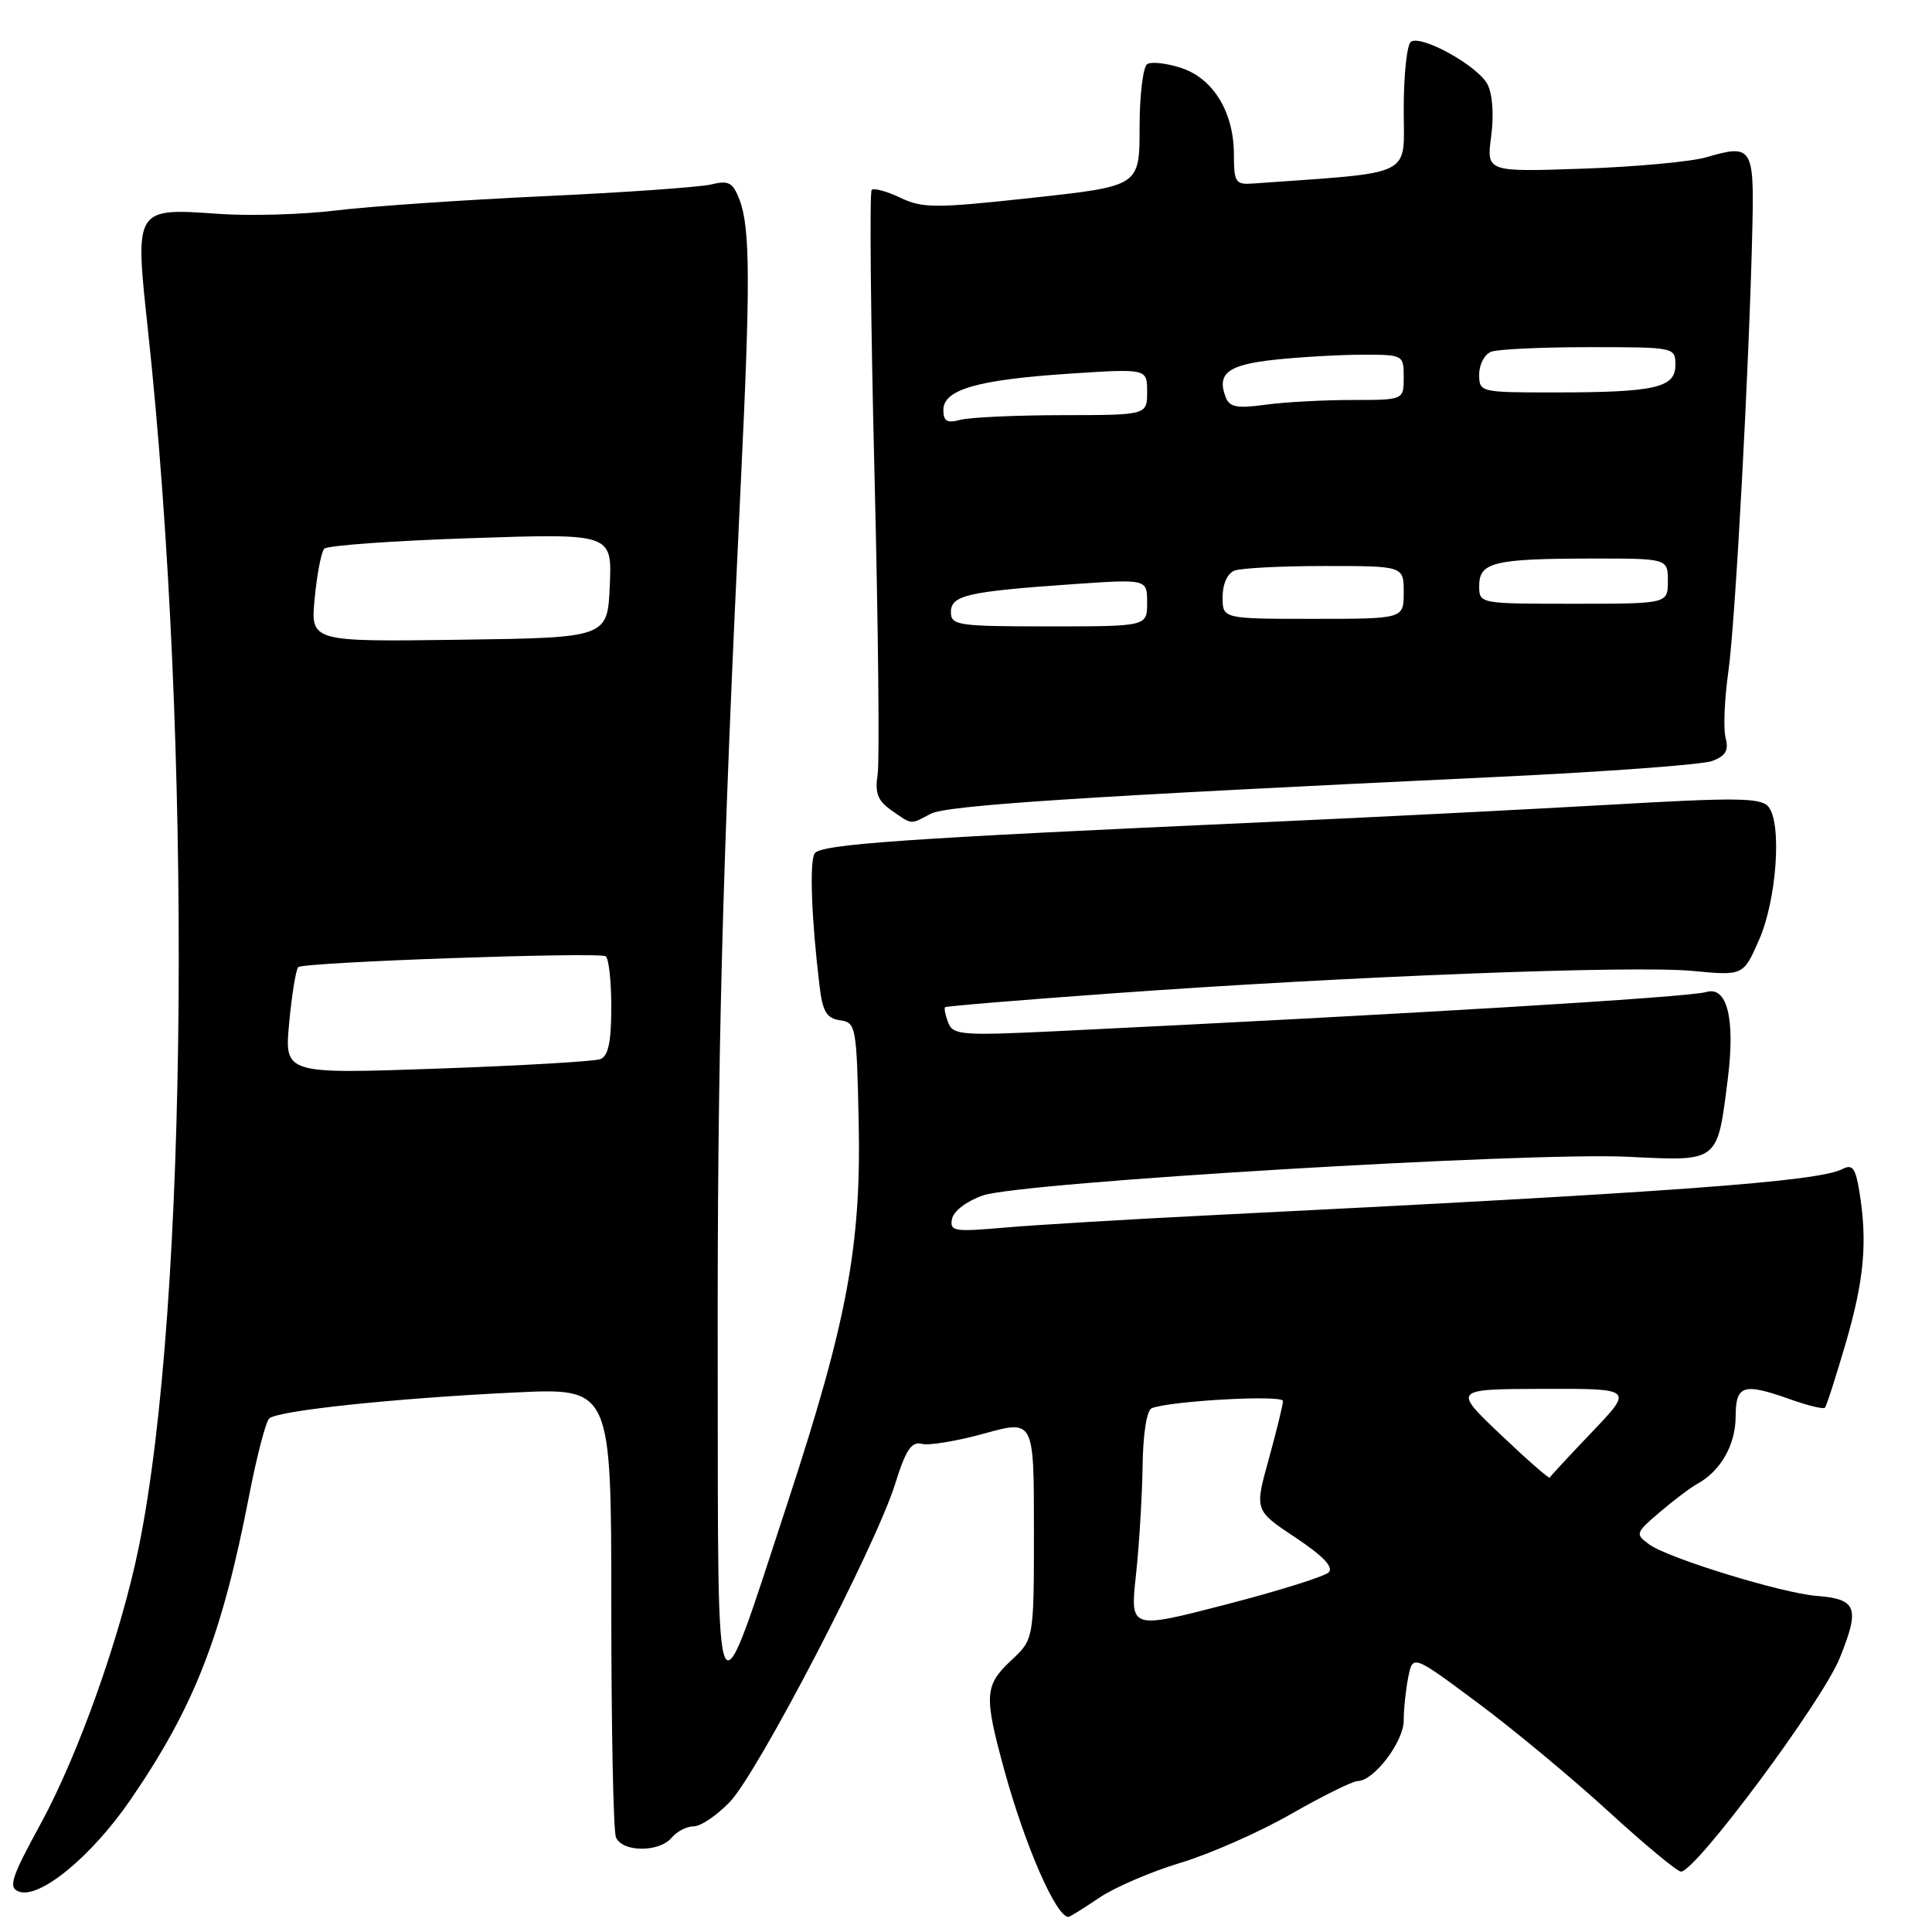<?xml version="1.0" encoding="UTF-8" standalone="no"?>
<!DOCTYPE svg PUBLIC "-//W3C//DTD SVG 1.1//EN" "http://www.w3.org/Graphics/SVG/1.1/DTD/svg11.dtd" >
<svg xmlns="http://www.w3.org/2000/svg" xmlns:xlink="http://www.w3.org/1999/xlink" version="1.1" viewBox="0 0 256 256">
 <g >
 <path fill="currentColor"
d=" M 145.63 251.48 C 147.68 250.09 152.54 248.00 156.43 246.83 C 160.32 245.66 166.92 242.75 171.10 240.35 C 175.28 237.96 179.24 236.00 179.90 236.00 C 182.03 236.00 186.00 230.79 186.00 227.98 C 186.00 226.48 186.27 223.90 186.60 222.24 C 187.20 219.23 187.20 219.23 195.85 225.67 C 200.61 229.21 208.40 235.69 213.17 240.06 C 217.94 244.43 222.25 248.00 222.74 248.00 C 224.69 248.00 241.45 225.45 243.77 219.71 C 246.48 213.01 246.06 211.88 240.67 211.46 C 236.07 211.09 221.01 206.46 218.54 204.65 C 216.64 203.27 216.69 203.13 219.94 200.36 C 221.78 198.79 224.02 197.10 224.90 196.62 C 227.98 194.93 229.96 191.47 229.98 187.75 C 230.00 183.47 230.96 183.18 237.46 185.50 C 239.64 186.27 241.60 186.74 241.81 186.53 C 242.02 186.31 243.27 182.42 244.60 177.87 C 247.03 169.48 247.47 164.50 246.36 157.78 C 245.86 154.76 245.45 154.22 244.12 154.91 C 240.91 156.57 221.55 157.99 160.50 161.02 C 149.50 161.57 137.19 162.31 133.15 162.66 C 126.41 163.25 125.82 163.16 126.15 161.50 C 126.35 160.47 128.11 159.14 130.25 158.40 C 135.28 156.66 202.59 152.63 215.77 153.28 C 227.82 153.87 227.54 154.10 228.95 142.89 C 229.94 134.98 228.85 130.61 226.08 131.45 C 223.82 132.14 186.65 134.38 139.91 136.64 C 127.43 137.24 126.27 137.15 125.64 135.50 C 125.26 134.52 125.08 133.60 125.23 133.46 C 125.38 133.32 135.40 132.49 147.50 131.62 C 178.71 129.36 216.33 127.91 224.24 128.65 C 230.99 129.29 230.99 129.29 233.07 124.57 C 235.42 119.26 236.14 109.10 234.33 106.90 C 233.33 105.70 230.21 105.65 213.33 106.63 C 202.42 107.25 182.03 108.29 168.00 108.92 C 119.66 111.10 108.70 111.86 107.94 113.09 C 107.24 114.23 107.53 121.88 108.60 130.69 C 109.00 134.05 109.54 134.94 111.30 135.19 C 113.42 135.49 113.51 135.96 113.78 148.70 C 114.12 165.00 112.26 175.02 104.47 198.78 C 94.54 229.05 95.17 230.29 95.10 180.50 C 95.04 139.76 95.67 115.77 98.16 64.00 C 99.44 37.53 99.41 30.21 98.00 26.50 C 97.11 24.17 96.57 23.87 94.23 24.44 C 92.73 24.80 82.72 25.51 72.00 26.00 C 61.27 26.50 48.90 27.35 44.50 27.89 C 40.10 28.43 33.12 28.63 29.00 28.34 C 17.83 27.55 17.85 27.51 19.58 43.50 C 25.49 98.29 24.95 172.76 18.40 204.95 C 16.02 216.63 10.44 232.38 5.41 241.62 C 1.48 248.82 1.07 250.09 2.49 250.64 C 5.22 251.68 12.11 246.02 17.29 238.48 C 25.76 226.13 29.41 216.77 33.02 198.13 C 34.02 192.98 35.21 188.40 35.67 187.96 C 36.75 186.92 52.21 185.28 68.25 184.51 C 81.00 183.90 81.00 183.90 81.00 212.87 C 81.00 228.80 81.27 242.55 81.61 243.42 C 82.38 245.44 87.34 245.49 89.00 243.50 C 89.68 242.68 91.00 242.00 91.93 242.00 C 92.85 242.00 95.01 240.54 96.72 238.75 C 100.44 234.86 116.02 204.89 118.59 196.69 C 120.01 192.12 120.78 190.97 122.13 191.32 C 123.07 191.57 126.81 190.95 130.42 189.95 C 137.00 188.13 137.00 188.13 137.00 202.66 C 137.00 217.20 137.00 217.20 134.00 220.00 C 130.44 223.33 130.36 224.63 133.08 234.56 C 135.83 244.58 139.94 254.00 141.57 254.00 C 141.76 254.00 143.59 252.86 145.63 251.48 Z  M 123.30 107.84 C 125.41 106.71 143.19 105.55 198.50 102.94 C 212.80 102.26 225.56 101.32 226.86 100.84 C 228.66 100.17 229.09 99.45 228.65 97.77 C 228.34 96.57 228.50 92.64 229.01 89.04 C 229.94 82.58 231.79 48.34 232.20 30.07 C 232.44 19.52 232.13 19.06 226.13 20.83 C 224.14 21.42 216.75 22.11 209.73 22.35 C 196.96 22.79 196.96 22.79 197.59 18.04 C 197.97 15.15 197.77 12.44 197.08 11.14 C 195.77 8.71 188.42 4.62 186.97 5.52 C 186.43 5.85 186.00 9.88 186.00 14.47 C 186.00 23.61 187.72 22.76 166.00 24.32 C 163.72 24.48 163.50 24.15 163.50 20.50 C 163.50 14.89 160.79 10.42 156.54 9.01 C 154.61 8.38 152.58 8.14 152.02 8.49 C 151.46 8.83 151.00 12.62 151.00 16.89 C 151.00 24.66 151.00 24.66 136.78 26.21 C 123.92 27.61 122.25 27.61 119.30 26.20 C 117.50 25.34 115.79 24.88 115.50 25.17 C 115.21 25.46 115.37 42.30 115.87 62.60 C 116.37 82.89 116.56 100.91 116.29 102.63 C 115.91 105.09 116.30 106.10 118.13 107.38 C 120.89 109.31 120.60 109.29 123.30 107.84 Z  M 150.52 208.70 C 150.95 204.74 151.34 198.24 151.40 194.26 C 151.46 189.91 151.95 186.85 152.62 186.59 C 155.19 185.61 170.00 184.80 170.00 185.64 C 170.00 186.14 169.15 189.60 168.12 193.34 C 166.23 200.13 166.23 200.13 171.65 203.73 C 175.30 206.16 176.74 207.66 176.06 208.34 C 175.50 208.90 169.35 210.82 162.39 212.62 C 149.74 215.89 149.74 215.89 150.52 208.70 Z  M 198.85 190.10 C 192.50 184.07 192.50 184.07 204.47 184.03 C 216.43 184.00 216.43 184.00 210.97 189.73 C 207.96 192.88 205.43 195.61 205.35 195.79 C 205.27 195.98 202.34 193.42 198.85 190.10 Z  M 38.32 135.51 C 38.67 131.77 39.21 128.46 39.52 128.15 C 40.18 127.49 79.14 126.12 80.25 126.71 C 80.66 126.94 81.00 129.97 81.00 133.45 C 81.00 138.04 80.60 139.94 79.56 140.34 C 78.77 140.64 69.02 141.21 57.90 141.60 C 37.68 142.31 37.68 142.31 38.32 135.51 Z  M 41.70 79.27 C 42.00 76.10 42.57 73.15 42.96 72.71 C 43.35 72.28 52.09 71.65 62.39 71.31 C 81.10 70.68 81.10 70.68 80.80 77.59 C 80.50 84.50 80.50 84.50 60.82 84.77 C 41.14 85.04 41.14 85.04 41.70 79.27 Z  M 126.00 81.11 C 126.00 78.88 128.16 78.38 142.25 77.40 C 152.00 76.73 152.00 76.73 152.00 79.86 C 152.00 83.00 152.00 83.00 139.00 83.00 C 126.92 83.00 126.00 82.87 126.00 81.11 Z  M 162.00 79.11 C 162.00 77.39 162.64 75.97 163.58 75.61 C 164.45 75.27 169.85 75.00 175.58 75.00 C 186.00 75.00 186.00 75.00 186.00 78.50 C 186.00 82.00 186.00 82.00 174.00 82.00 C 162.00 82.00 162.00 82.00 162.00 79.11 Z  M 196.00 77.62 C 196.00 74.51 197.96 74.03 210.75 74.01 C 221.00 74.00 221.00 74.00 221.00 77.00 C 221.00 80.00 221.00 80.00 208.50 80.00 C 196.00 80.00 196.00 80.00 196.00 77.62 Z  M 125.00 54.32 C 125.00 51.61 129.56 50.31 141.75 49.51 C 152.00 48.84 152.00 48.84 152.00 51.92 C 152.00 55.00 152.00 55.00 140.75 55.01 C 134.56 55.02 128.49 55.30 127.25 55.63 C 125.49 56.10 125.00 55.82 125.00 54.32 Z  M 162.41 52.63 C 161.19 49.46 162.72 48.31 169.06 47.65 C 172.49 47.29 177.70 47.00 180.65 47.00 C 185.93 47.00 186.00 47.04 186.00 50.00 C 186.00 53.00 186.00 53.00 179.14 53.00 C 175.37 53.00 170.20 53.28 167.66 53.63 C 163.92 54.15 162.92 53.95 162.41 52.63 Z  M 196.00 49.61 C 196.00 48.29 196.71 46.94 197.58 46.61 C 198.45 46.27 204.30 46.00 210.58 46.00 C 221.93 46.00 222.00 46.01 222.00 48.38 C 222.00 51.39 219.27 52.00 205.88 52.00 C 196.13 52.00 196.00 51.97 196.00 49.61 Z "/>
</g>
</svg>